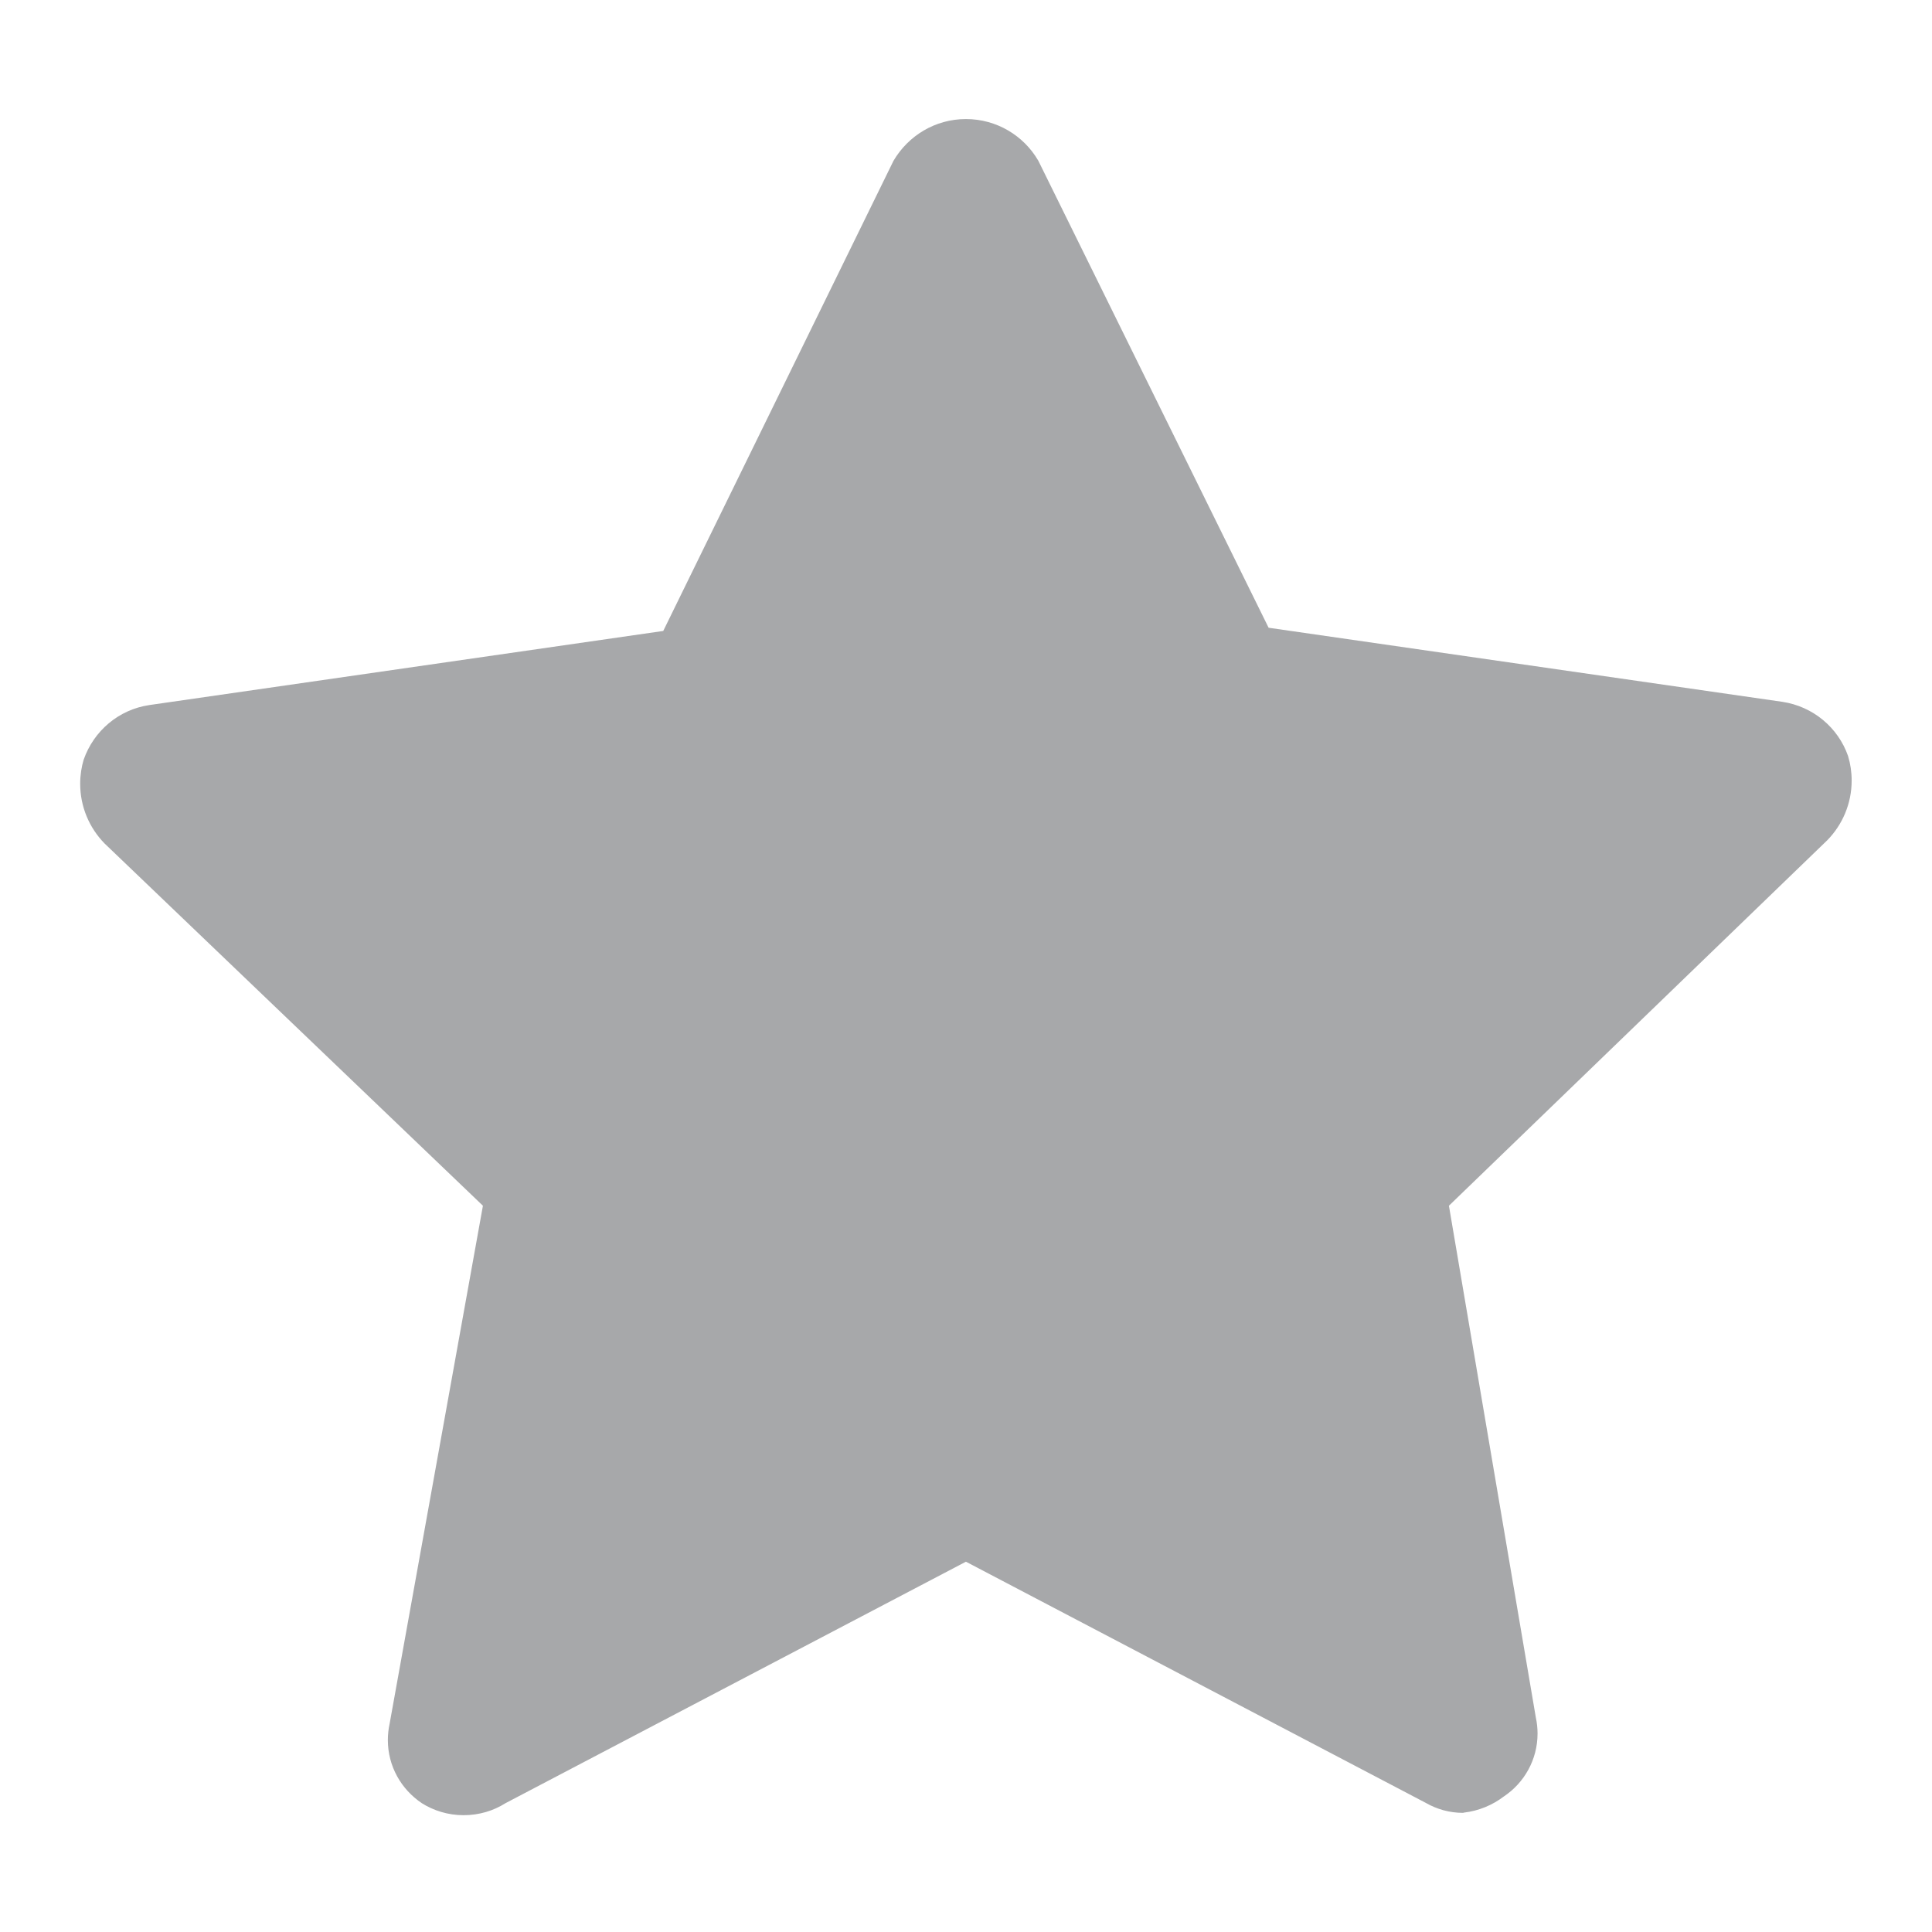 <!-- Generated by IcoMoon.io -->
<svg version="1.1" xmlns="http://www.w3.org/2000/svg" width="24" height="24" viewBox="0 0 24 24">
<title>favorite-filled-12</title>
<path fill="#a7a8aa" d="M18.18 22.52c-0.002 0-0.004 0-0.006 0-0.167 0-0.324-0.045-0.459-0.122l0.004 0.002-5.72-3-5.72 3c-0.148 0.094-0.327 0.149-0.52 0.149s-0.372-0.056-0.524-0.152l0.004 0.002c-0.255-0.171-0.421-0.458-0.421-0.784 0-0.070 0.008-0.137 0.022-0.203l-0.001 0.006 1.16-6.44-4.7-4.5c-0.187-0.191-0.303-0.453-0.303-0.742 0-0.106 0.016-0.209 0.045-0.306l-0.002 0.008c0.125-0.359 0.436-0.623 0.814-0.679l0.006-0.001 6.38-0.92 2.86-5.84c0.183-0.312 0.518-0.519 0.9-0.519s0.717 0.206 0.897 0.514l0.003 0.005 2.86 5.8 6.38 0.92c0.384 0.057 0.695 0.321 0.818 0.673l0.002 0.007c0.027 0.089 0.043 0.192 0.043 0.298 0 0.289-0.116 0.551-0.303 0.742l0-0-4.7 4.54 1.080 6.36c0.013 0.059 0.021 0.127 0.021 0.196 0 0.326-0.166 0.613-0.417 0.781l-0.003 0.002c-0.139 0.106-0.309 0.178-0.495 0.2l-0.005 0z"></path>
</svg>
